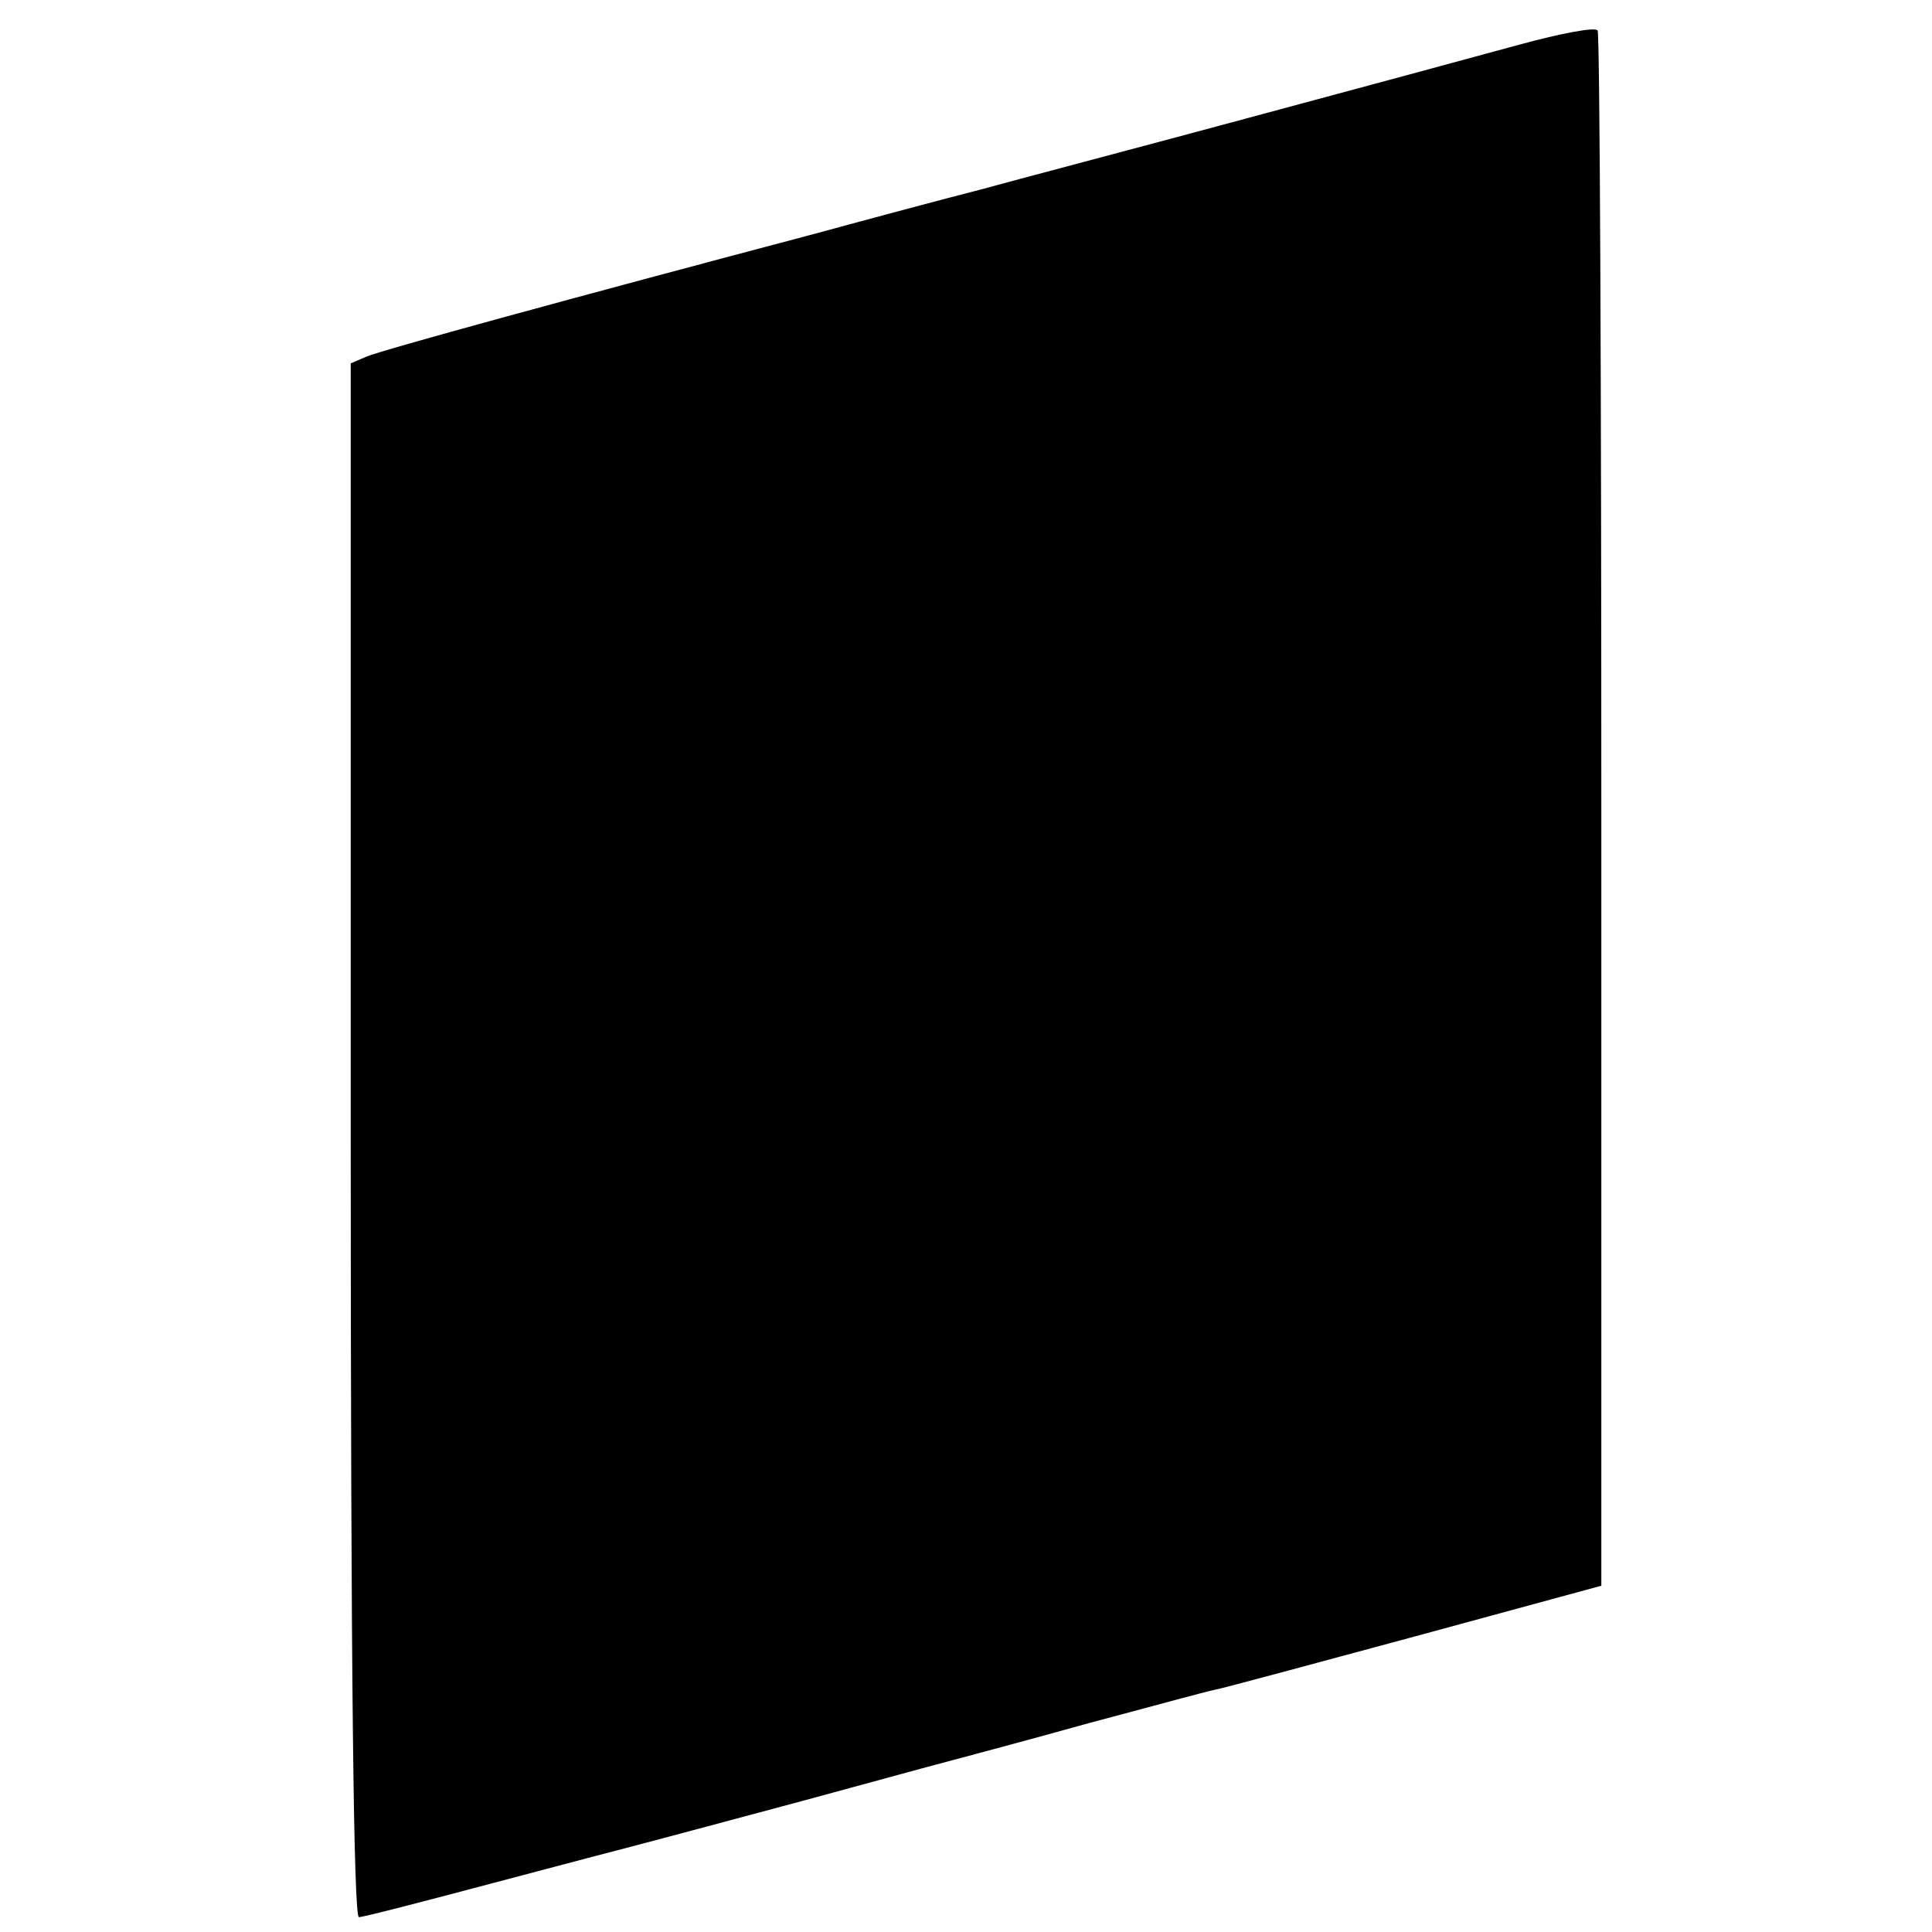 <?xml version="1.0" standalone="no"?>
<!DOCTYPE svg PUBLIC "-//W3C//DTD SVG 20010904//EN"
 "http://www.w3.org/TR/2001/REC-SVG-20010904/DTD/svg10.dtd">
<svg version="1.0" xmlns="http://www.w3.org/2000/svg"
 width="260pt" height="260pt" viewBox="0 0 260 260"
 preserveAspectRatio="xMidYMid meet">
<g transform="translate(0,260) scale(0.1,-0.1)"
fill="#000000" stroke="none">
<path d="M2045 2540 c-55 -15 -221 -60 -370 -100 -148 -40 -308 -82 -355 -95
-47 -12 -148 -39 -225 -60 -325 -86 -581 -156 -602 -165 l-21 -9 0 -1045 c0
-723 4 -1046 11 -1046 6 0 87 21 181 46 94 25 178 47 186 49 8 2 83 22 165 44
83 22 184 50 225 61 41 11 143 38 225 61 83 22 159 43 170 45 11 2 133 35 270
72 l250 68 0 1043 c0 573 -2 1046 -5 1050 -3 5 -50 -4 -105 -19z"/>
</g>
</svg>
